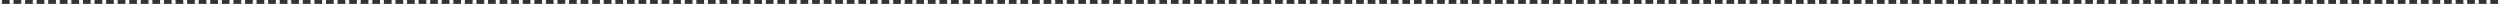 <svg width="1296" height="2" viewBox="0 0 1296 2" fill="none" xmlns="http://www.w3.org/2000/svg">
<rect x="0" y="0" width="1296" height="2" fill="#333333" stroke="none"/>
<path d="M0 2H1V0H0V2ZM5 2H7V0H5V2ZM11 2H13V0H11V2ZM17 2H19V0H17V2ZM23 2H25V0H23V2ZM29 2H31V0H29V2ZM35 2H37V0H35V2ZM41 2H43V0H41V2ZM47 2H49V0H47V2ZM53 2H55V0H53V2ZM59 2H61V0H59V2ZM65 2H67V0H65V2ZM71 2H73V0H71V2ZM77 2H79V0H77V2ZM83 2H85V0H83V2ZM89 2H91V0H89V2ZM95 2H97V0H95V2ZM101 2H103V0H101V2ZM107 2H109V0H107V2ZM113 2H115V0H113V2ZM119 2H121V0H119V2ZM125 2H127V0H125V2ZM131 2H133V0H131V2ZM137 2H139V0H137V2ZM143 2H145V0H143V2ZM149 2H151V0H149V2ZM155 2H157V0H155V2ZM161 2H163V0H161V2ZM167 2H169V0H167V2ZM173 2H175V0H173V2ZM179 2H181V0H179V2ZM185 2H187V0H185V2ZM191 2H193V0H191V2ZM197 2H199V0H197V2ZM203 2H205V0H203V2ZM209 2H211V0H209V2ZM215 2H217V0H215V2ZM221 2H223V0H221V2ZM227 2H229V0H227V2ZM233 2H235V0H233V2ZM239 2H241V0H239V2ZM245 2H247V0H245V2ZM251 2H253V0H251V2ZM257 2H259V0H257V2ZM263 2H265V0H263V2ZM269 2H271V0H269V2ZM275 2H277V0H275V2ZM281 2H283V0H281V2ZM287 2H289V0H287V2ZM293 2H295V0H293V2ZM299 2H301V0H299V2ZM305 2H307V0H305V2ZM311 2H313V0H311V2ZM317 2H319V0H317V2ZM323 2H325V0H323V2ZM329 2H331V0H329V2ZM335 2H337V0H335V2ZM341 2H343V0H341V2ZM347 2H349V0H347V2ZM353 2H355V0H353V2ZM359 2H361V0H359V2ZM365 2H367V0H365V2ZM371 2H373V0H371V2ZM377 2H379V0H377V2ZM383 2H385V0H383V2ZM389 2H391V0H389V2ZM395 2H397V0H395V2ZM401 2H403V0H401V2ZM407 2H409V0H407V2ZM413 2H415V0H413V2ZM419 2H421V0H419V2ZM425 2H427V0H425V2ZM431 2H433V0H431V2ZM437 2H439V0H437V2ZM443 2H445V0H443V2ZM449 2H451V0H449V2ZM455 2H457V0H455V2ZM461 2H463V0H461V2ZM467 2H469V0H467V2ZM473 2H475V0H473V2ZM479 2H481V0H479V2ZM485 2H487V0H485V2ZM491 2H493V0H491V2ZM497 2H499V0H497V2ZM503 2H505V0H503V2ZM509 2H511V0H509V2ZM515 2H517V0H515V2ZM521 2H523V0H521V2ZM527 2H529V0H527V2ZM533 2H535V0H533V2ZM539 2H541V0H539V2ZM545 2H547V0H545V2ZM551 2H553V0H551V2ZM557 2H559V0H557V2ZM563 2H565V0H563V2ZM569 2H571V0H569V2ZM575 2H577V0H575V2ZM581 2H583V0H581V2ZM587 2H589V0H587V2ZM593 2H595V0H593V2ZM599 2H601V0H599V2ZM605 2H607V0H605V2ZM611 2H613V0H611V2ZM617 2H619V0H617V2ZM623 2H625V0H623V2ZM629 2H631V0H629V2ZM635 2H637V0H635V2ZM641 2H643V0H641V2ZM647 2H649V0H647V2ZM653 2H655V0H653V2ZM659 2H661V0H659V2ZM665 2H667V0H665V2ZM671 2H673V0H671V2ZM677 2H679V0H677V2ZM683 2H685V0H683V2ZM689 2H691V0H689V2ZM695 2H697V0H695V2ZM701 2H703V0H701V2ZM707 2H709V0H707V2ZM713 2H715V0H713V2ZM719 2H721V0H719V2ZM725 2H727V0H725V2ZM731 2H733V0H731V2ZM737 2H739V0H737V2ZM743 2H745V0H743V2ZM749 2H751V0H749V2ZM755 2H757V0H755V2ZM761 2H763V0H761V2ZM767 2H769V0H767V2ZM773 2H775V0H773V2ZM779 2H781V0H779V2ZM785 2H787V0H785V2ZM791 2H793V0H791V2ZM797 2H799V0H797V2ZM803 2H805V0H803V2ZM809 2H811V0H809V2ZM815 2H817V0H815V2ZM821 2H823V0H821V2ZM827 2H829V0H827V2ZM833 2H835V0H833V2ZM839 2H841V0H839V2ZM845 2H847V0H845V2ZM851 2H853V0H851V2ZM857 2H859V0H857V2ZM863 2H865V0H863V2ZM869 2H871V0H869V2ZM875 2H877V0H875V2ZM881 2H883V0H881V2ZM887 2H889V0H887V2ZM893 2H895V0H893V2ZM899 2H901V0H899V2ZM905 2H907V0H905V2ZM911 2H913V0H911V2ZM917 2H919V0H917V2ZM923 2H925V0H923V2ZM929 2H931V0H929V2ZM935 2H937V0H935V2ZM941 2H943V0H941V2ZM947 2H949V0H947V2ZM953 2H955V0H953V2ZM959 2H961V0H959V2ZM965 2H967V0H965V2ZM971 2H973V0H971V2ZM977 2H979V0H977V2ZM983 2H985V0H983V2ZM989 2H991V0H989V2ZM995 2H997V0H995V2ZM1001 2H1003V0H1001V2ZM1007 2H1009V0H1007V2ZM1013 2H1015V0H1013V2ZM1019 2H1021V0H1019V2ZM1025 2H1027V0H1025V2ZM1031 2H1033V0H1031V2ZM1037 2H1039V0H1037V2ZM1043 2H1045V0H1043V2ZM1049 2H1051V0H1049V2ZM1055 2H1057V0H1055V2ZM1061 2H1063V0H1061V2ZM1067 2H1069V0H1067V2ZM1073 2H1075V0H1073V2ZM1079 2H1081V0H1079V2ZM1085 2H1087V0H1085V2ZM1091 2H1093V0H1091V2ZM1097 2H1099V0H1097V2ZM1103 2H1105V0H1103V2ZM1109 2H1111V0H1109V2ZM1115 2H1117V0H1115V2ZM1121 2H1123V0H1121V2ZM1127 2H1129V0H1127V2ZM1133 2H1135V0H1133V2ZM1139 2H1141V0H1139V2ZM1145 2H1147V0H1145V2ZM1151 2H1153V0H1151V2ZM1157 2H1159V0H1157V2ZM1163 2H1165V0H1163V2ZM1169 2H1171V0H1169V2ZM1175 2H1177V0H1175V2ZM1181 2H1183V0H1181V2ZM1187 2H1189V0H1187V2ZM1193 2H1195V0H1193V2ZM1199 2H1201V0H1199V2ZM1205 2H1207V0H1205V2ZM1211 2H1213V0H1211V2ZM1217 2H1219V0H1217V2ZM1223 2H1225V0H1223V2ZM1229 2H1231V0H1229V2ZM1235 2H1237V0H1235V2ZM1241 2H1243V0H1241V2ZM1247 2H1249V0H1247V2ZM1253 2H1255V0H1253V2ZM1259 2H1261V0H1259V2ZM1265 2H1267V0H1265V2ZM1271 2H1273V0H1271V2ZM1277 2H1279V0H1277V2ZM1283 2H1285V0H1283V2ZM1289 2H1291V0H1289V2ZM1295 2H1296V0H1295V2Z" fill="white"/>
</svg>
